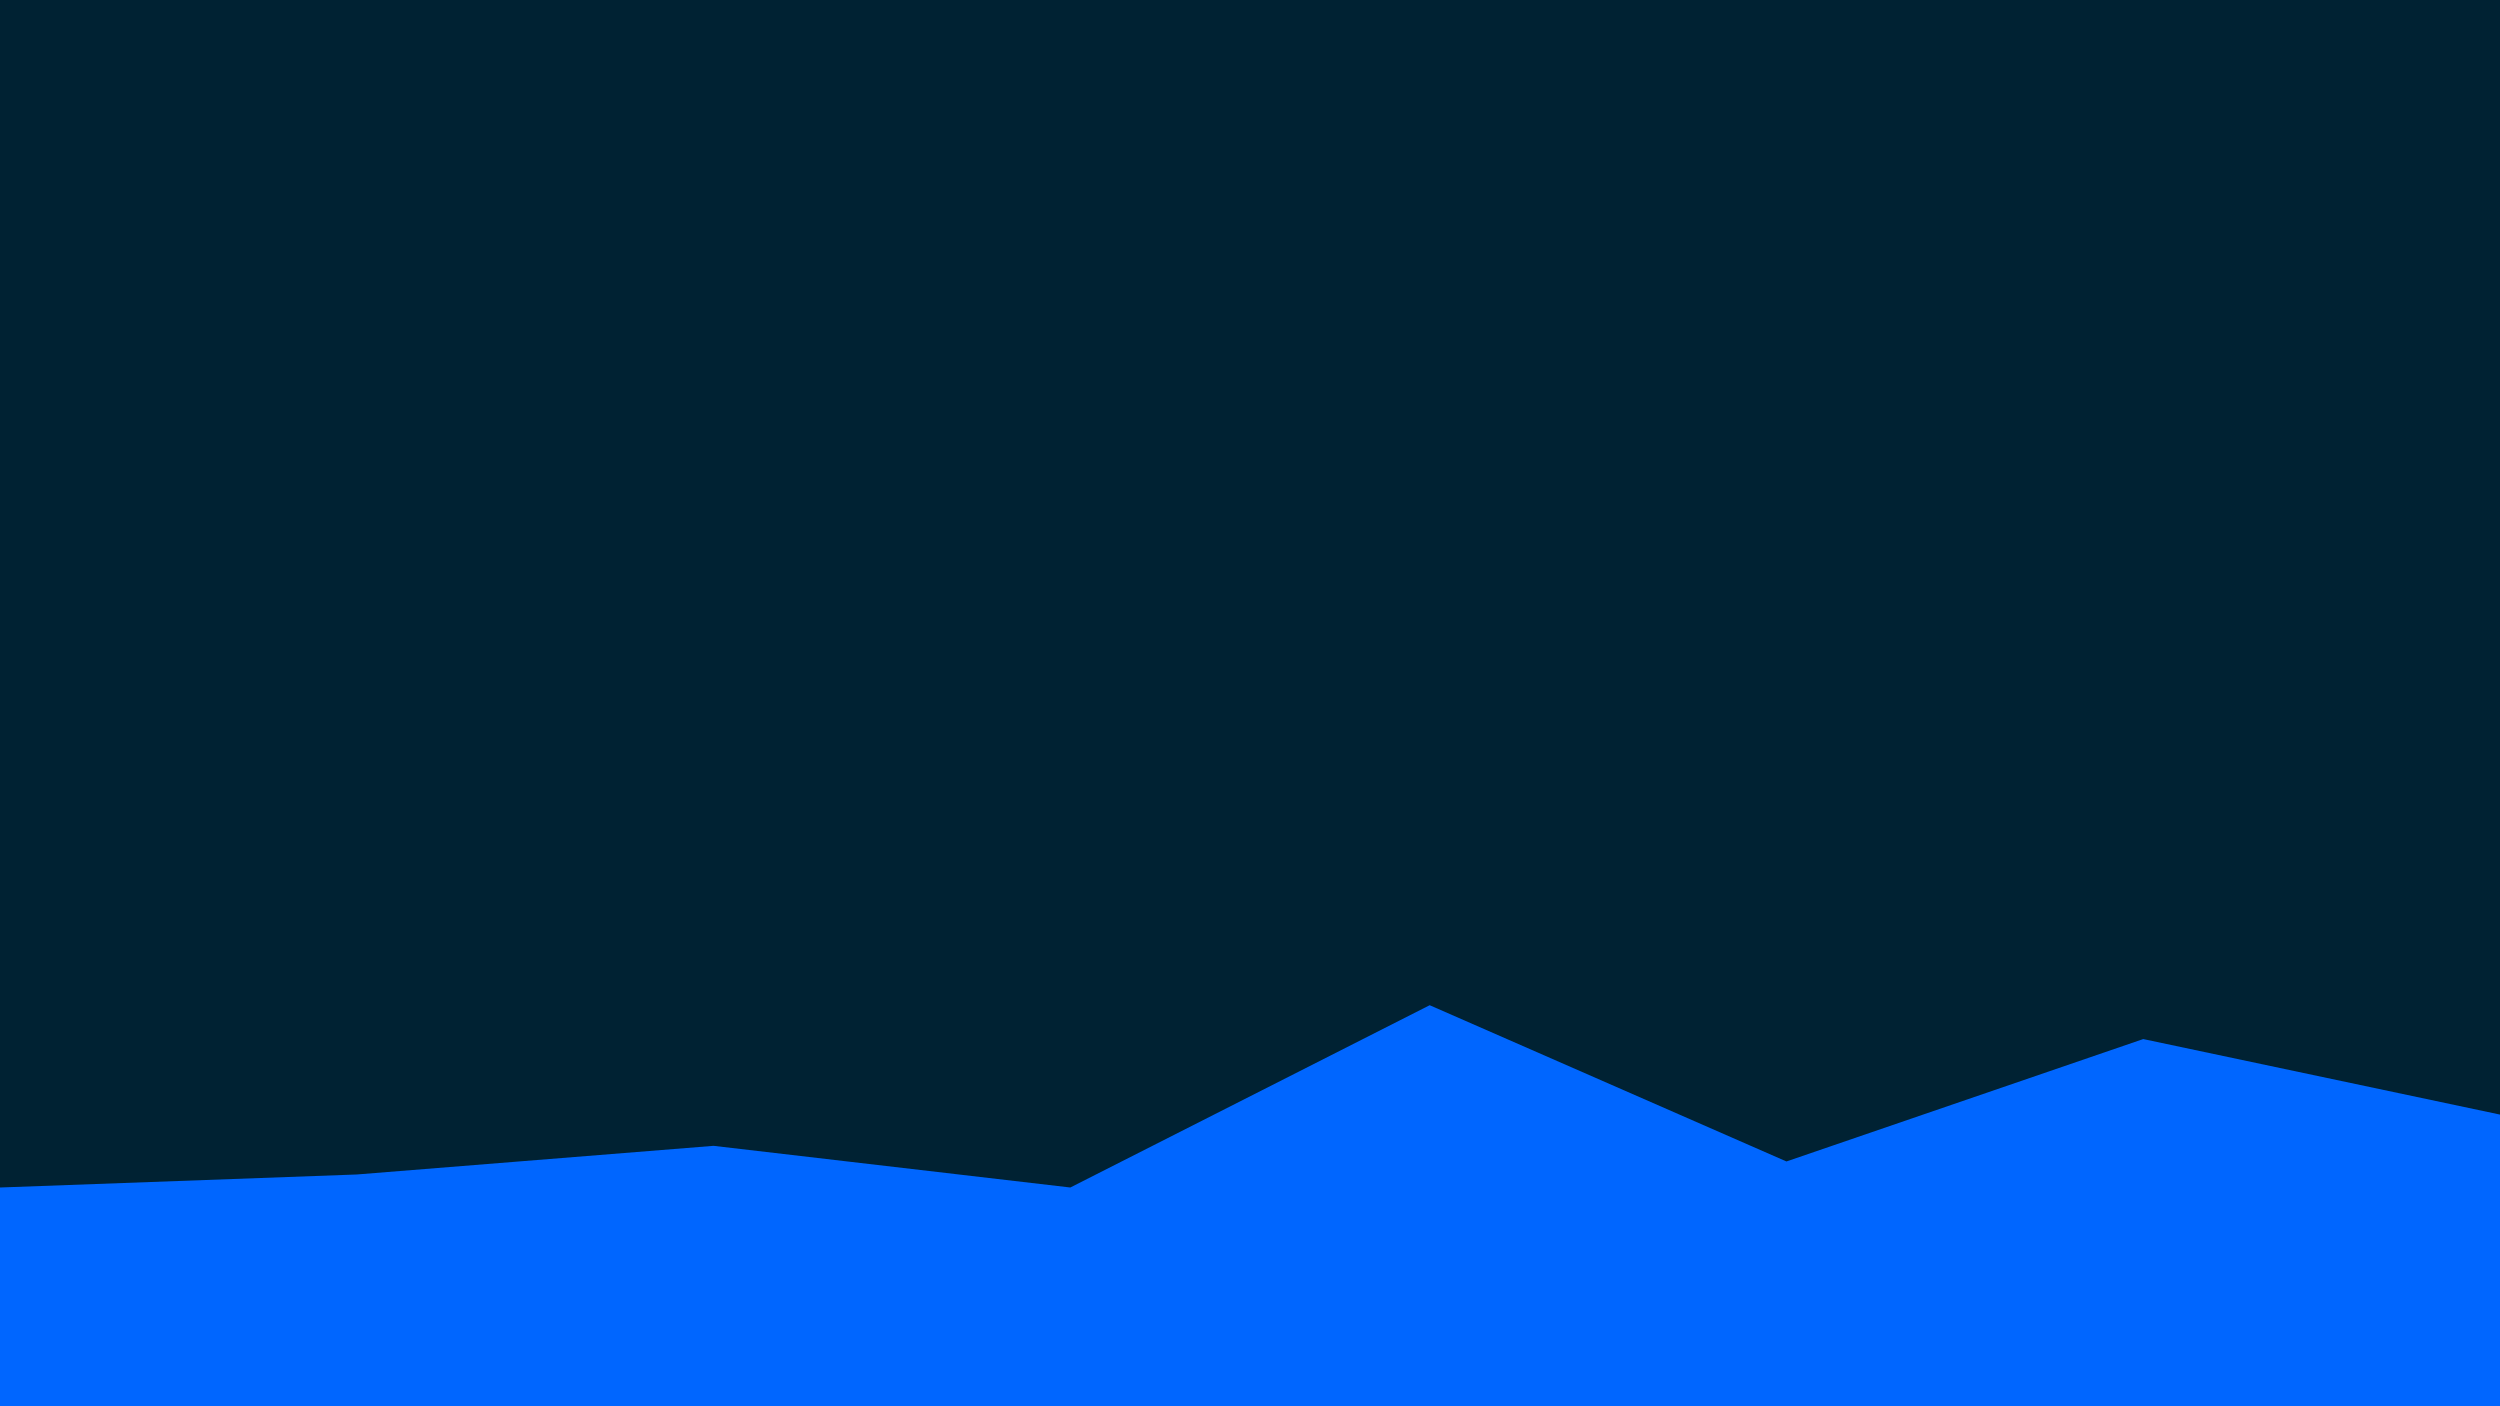 <svg id="visual" viewBox="0 0 960 540" width="960" height="540" xmlns="http://www.w3.org/2000/svg" xmlns:xlink="http://www.w3.org/1999/xlink" version="1.1"><rect x="0" y="0" width="960" height="540" fill="#002233"></rect><path d="M0 456L137 451L274 440L411 456L549 386L686 446L823 399L960 428L960 541L823 541L686 541L549 541L411 541L274 541L137 541L0 541Z" fill="#0066FF" stroke-linecap="square" stroke-linejoin="bevel"></path></svg>